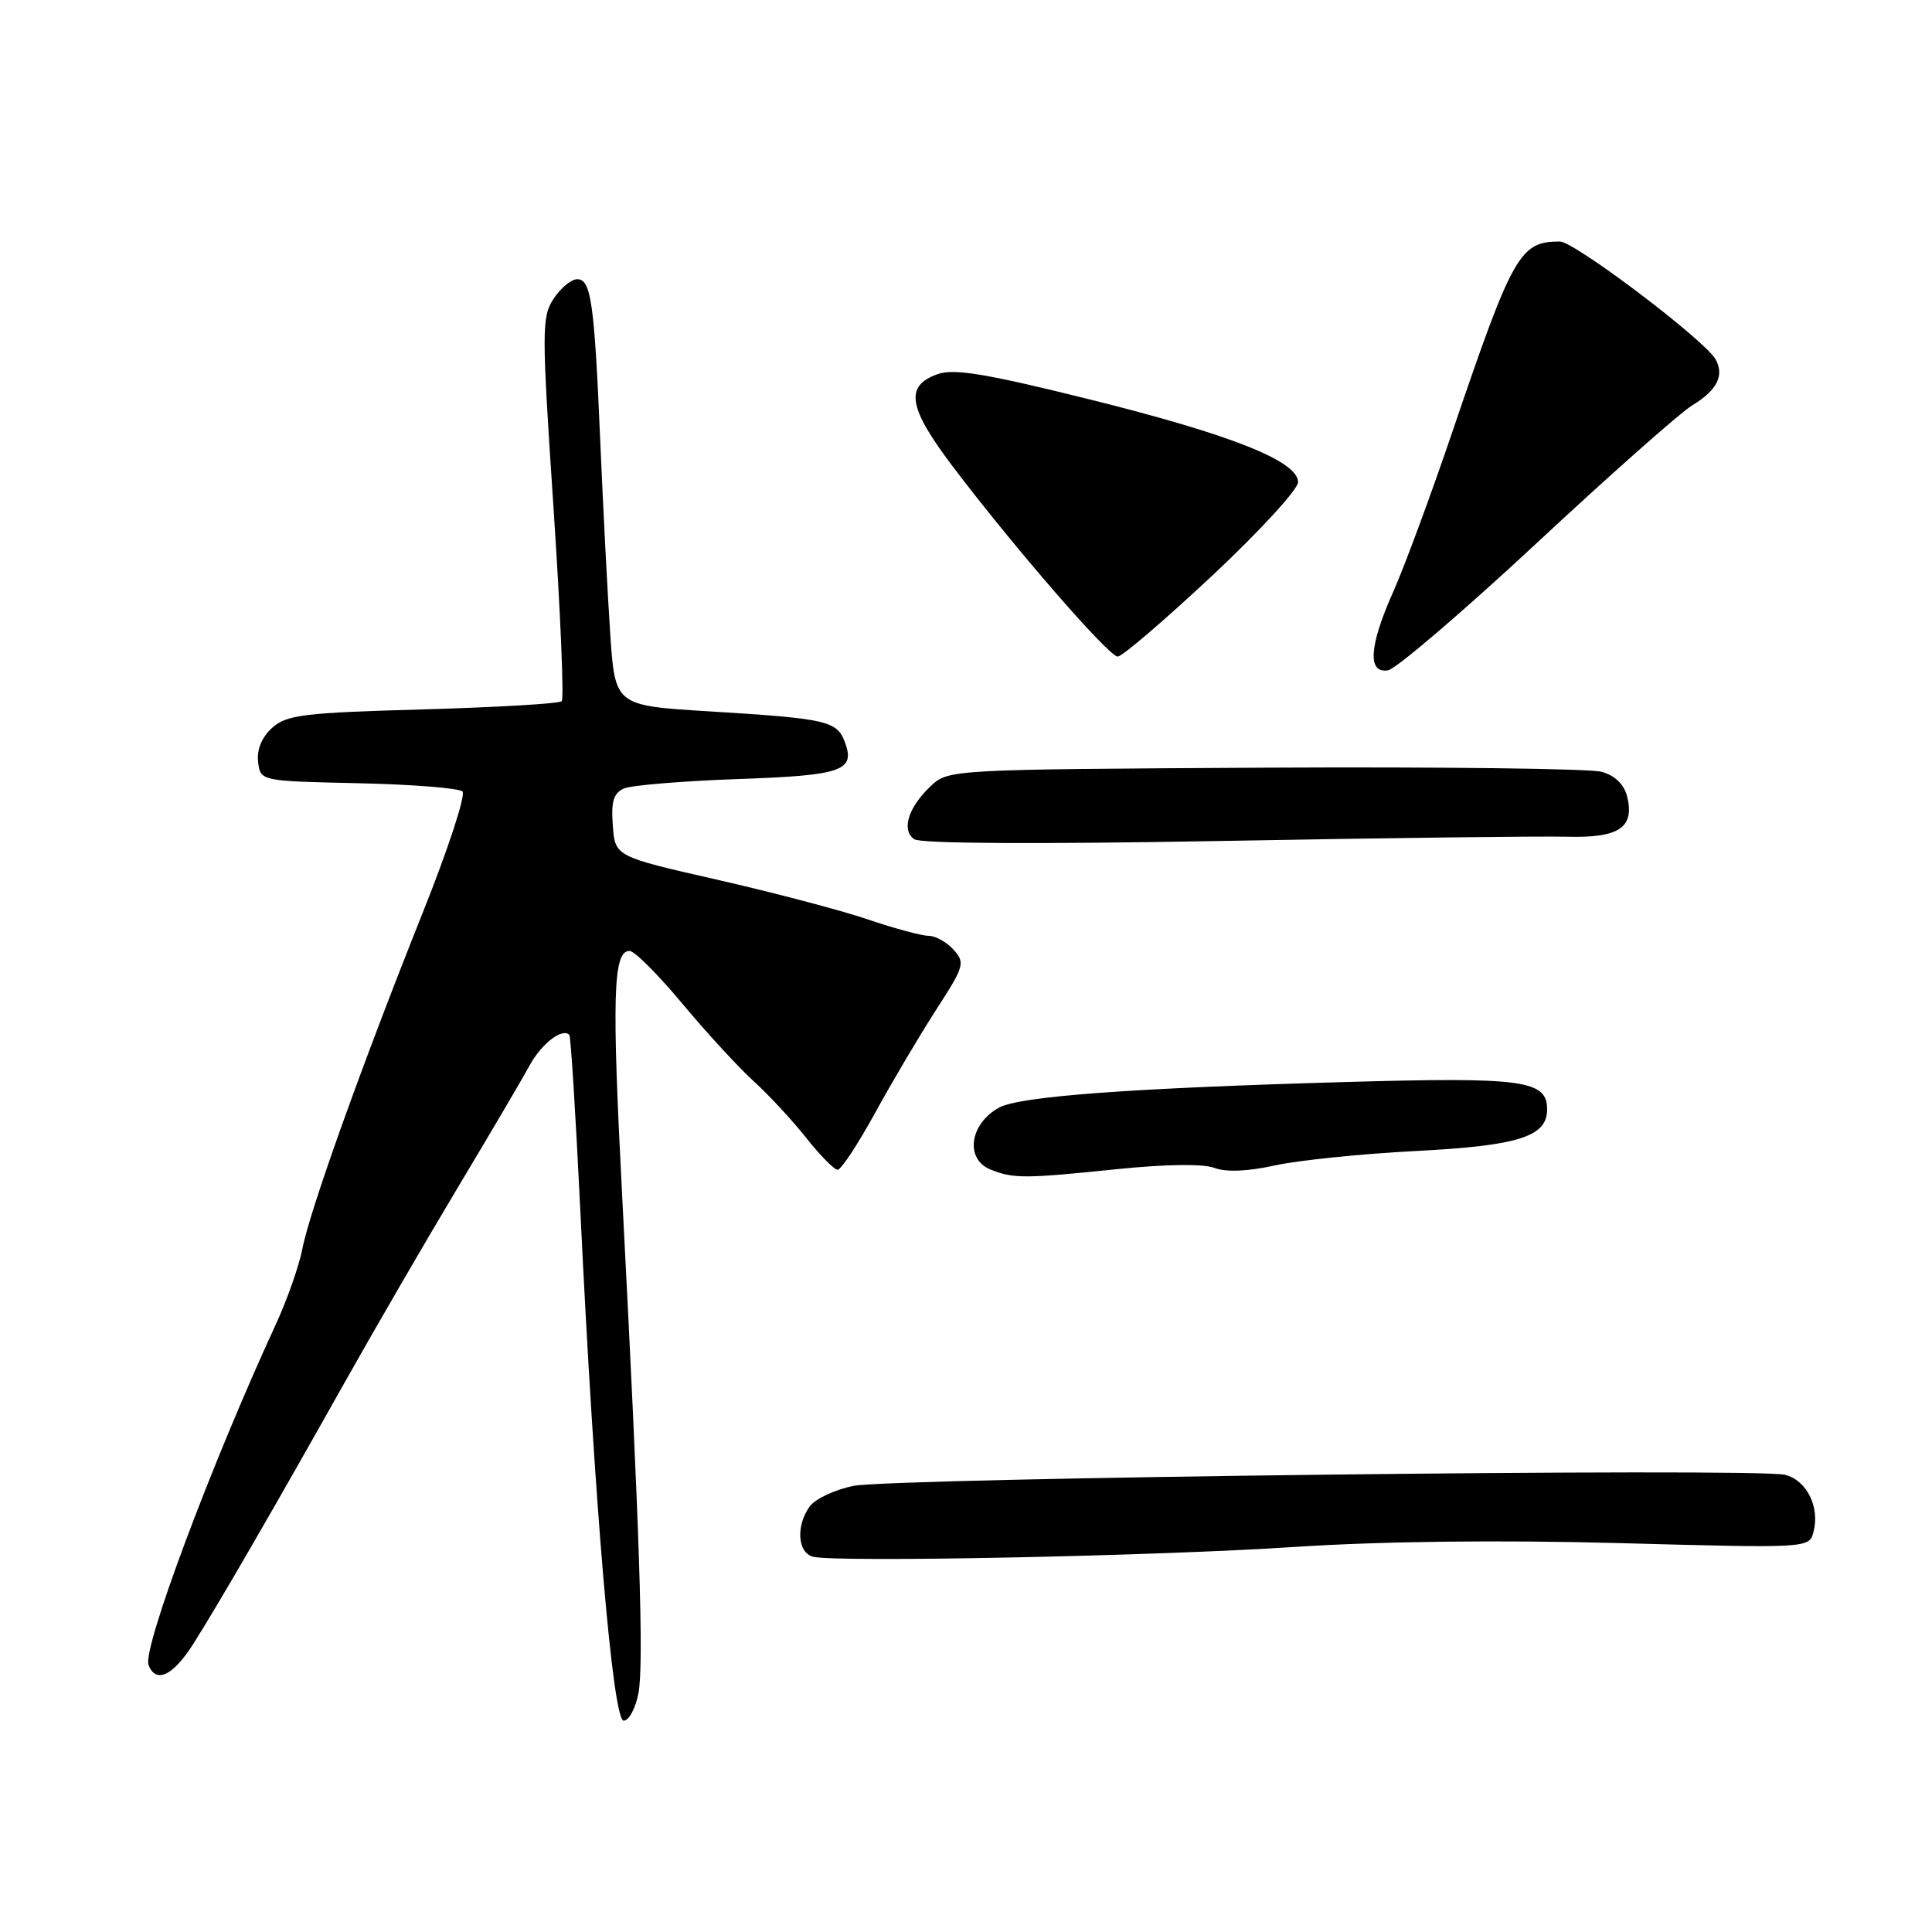 <?xml version="1.0" encoding="UTF-8" standalone="no"?>
<!DOCTYPE svg PUBLIC "-//W3C//DTD SVG 1.1//EN" "http://www.w3.org/Graphics/SVG/1.1/DTD/svg11.dtd" >
<svg xmlns="http://www.w3.org/2000/svg" xmlns:xlink="http://www.w3.org/1999/xlink" version="1.1" viewBox="0 0 256 256">
 <g >
 <path fill="currentColor"
d=" M 84.60 224.34 C 85.33 220.44 84.76 203.07 82.48 159.24 C 81.05 131.97 81.22 126.00 83.42 126.00 C 84.07 126.00 87.22 129.15 90.43 133.01 C 93.64 136.86 97.90 141.48 99.88 143.28 C 101.87 145.09 105.00 148.46 106.83 150.78 C 108.67 153.10 110.54 155.00 110.99 155.00 C 111.45 155.00 113.68 151.61 115.96 147.46 C 118.23 143.31 121.88 137.16 124.05 133.79 C 127.78 128.03 127.91 127.56 126.35 125.84 C 125.44 124.83 123.95 124.00 123.04 124.00 C 122.13 124.00 118.49 123.02 114.94 121.81 C 111.40 120.61 102.42 118.25 95.00 116.56 C 81.50 113.49 81.50 113.49 81.20 109.37 C 80.96 106.18 81.30 105.08 82.70 104.47 C 83.69 104.05 90.45 103.49 97.72 103.23 C 111.66 102.75 113.39 102.14 111.93 98.28 C 110.88 95.52 109.49 95.21 94.00 94.26 C 81.50 93.50 81.50 93.50 80.86 84.00 C 80.51 78.78 79.93 67.53 79.56 59.00 C 78.76 40.04 78.33 37.00 76.48 37.00 C 75.69 37.00 74.29 38.16 73.36 39.58 C 71.77 42.00 71.77 43.71 73.34 67.24 C 74.26 81.04 74.75 92.59 74.43 92.91 C 74.10 93.24 65.82 93.72 56.02 94.00 C 40.18 94.44 37.97 94.72 36.05 96.45 C 34.69 97.68 34.01 99.33 34.20 100.95 C 34.50 103.50 34.50 103.50 47.48 103.78 C 54.62 103.94 60.83 104.43 61.28 104.88 C 61.74 105.34 59.34 112.63 55.95 121.10 C 47.94 141.15 41.02 160.47 40.06 165.50 C 39.64 167.70 38.06 172.20 36.54 175.50 C 27.97 194.08 18.86 218.47 19.68 220.61 C 20.65 223.15 22.94 222.06 25.66 217.75 C 29.10 212.30 36.26 199.93 45.58 183.34 C 49.65 176.10 56.47 164.34 60.74 157.22 C 65.01 150.10 69.27 142.85 70.21 141.12 C 71.76 138.28 74.53 136.16 75.44 137.13 C 75.63 137.33 76.29 147.85 76.90 160.50 C 78.78 199.53 81.20 228.00 82.64 228.00 C 83.34 228.00 84.22 226.35 84.60 224.34 Z  M 171.50 204.98 C 183.02 204.23 198.54 204.04 214.61 204.47 C 239.73 205.15 239.73 205.15 240.30 202.97 C 241.16 199.68 239.39 196.13 236.53 195.42 C 232.75 194.47 118.22 195.84 113.06 196.89 C 110.62 197.39 108.03 198.61 107.31 199.59 C 105.43 202.16 105.67 205.77 107.75 206.28 C 110.93 207.05 153.18 206.19 171.50 204.98 Z  M 148.00 154.92 C 154.46 154.26 159.43 154.19 160.91 154.75 C 162.46 155.34 165.31 155.22 168.91 154.43 C 171.98 153.75 180.35 152.89 187.50 152.52 C 201.21 151.82 205.00 150.62 205.00 147.01 C 205.00 143.12 201.90 142.70 178.07 143.38 C 149.65 144.19 135.10 145.27 132.37 146.77 C 128.47 148.92 127.83 153.59 131.25 154.97 C 134.28 156.19 135.79 156.18 148.00 154.92 Z  M 207.61 110.87 C 214.54 111.06 216.63 109.66 215.60 105.53 C 215.20 103.93 213.98 102.75 212.23 102.27 C 210.73 101.84 190.64 101.60 167.59 101.72 C 126.03 101.95 125.67 101.97 123.36 104.13 C 120.35 106.96 119.40 109.98 121.14 111.20 C 121.99 111.79 137.48 111.87 162.00 111.43 C 183.72 111.03 204.25 110.78 207.61 110.87 Z  M 203.58 72.00 C 213.33 62.92 222.60 54.71 224.19 53.74 C 227.52 51.72 228.52 49.75 227.32 47.61 C 225.90 45.07 208.63 32.00 206.69 32.00 C 201.39 32.00 200.46 33.65 192.52 57.00 C 189.63 65.53 186.07 75.14 184.63 78.37 C 181.41 85.56 181.16 89.28 183.92 88.82 C 184.98 88.64 193.82 81.08 203.58 72.00 Z  M 160.58 76.32 C 166.86 70.44 172.00 64.85 172.00 63.89 C 172.00 61.10 163.10 57.57 144.25 52.89 C 130.68 49.52 126.43 48.81 124.26 49.57 C 119.86 51.11 120.31 53.96 126.20 61.75 C 134.23 72.38 146.91 87.00 148.10 87.00 C 148.69 87.00 154.30 82.19 160.58 76.32 Z "/>
</g>
</svg>